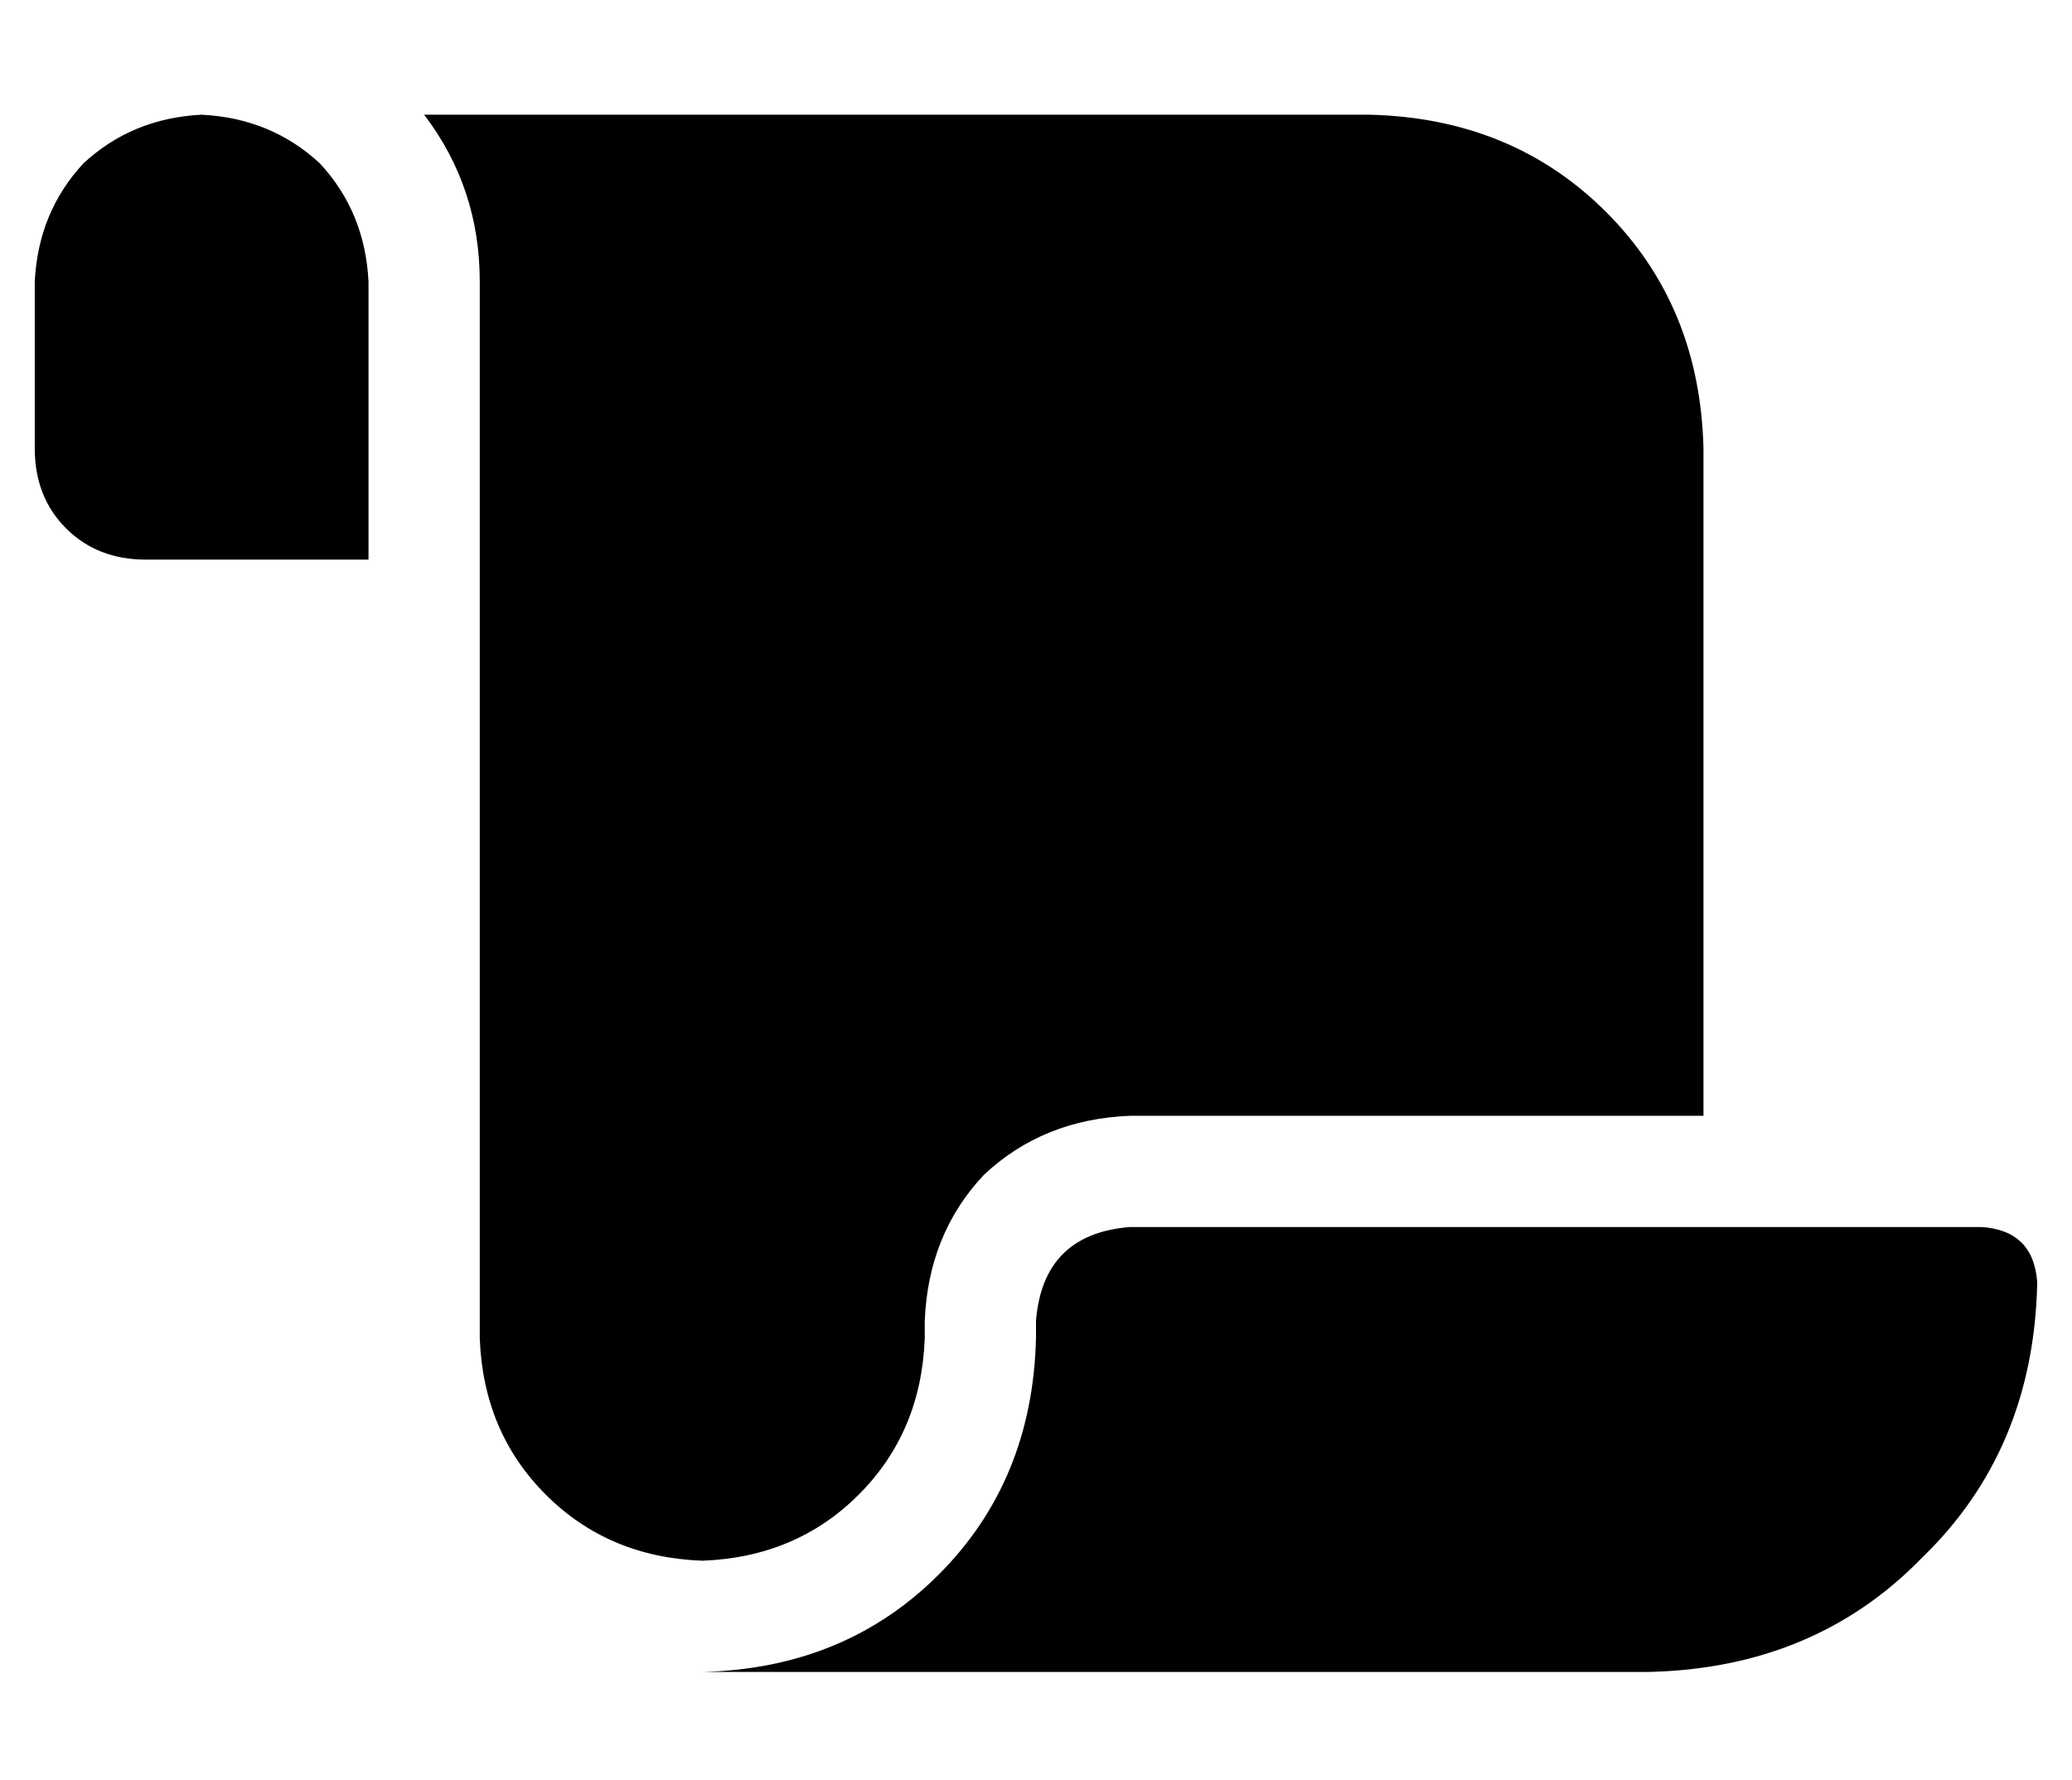 <?xml version="1.0" standalone="no"?>
<!DOCTYPE svg PUBLIC "-//W3C//DTD SVG 1.1//EN" "http://www.w3.org/Graphics/SVG/1.1/DTD/svg11.dtd" >
<svg xmlns="http://www.w3.org/2000/svg" xmlns:xlink="http://www.w3.org/1999/xlink" version="1.1" viewBox="-10 -40 596 512">
   <path fill="currentColor"
d="M0 41v48v-48v48q0 14 9 23t23 9h16h48v-80v0q-1 -20 -14 -34q-14 -13 -34 -14q-20 1 -34 14q-13 14 -14 34v0zM112 -7q16 21 16 48v304v0q1 27 19 45t45 19q27 -1 45 -19t19 -45v-5v0q1 -25 17 -42q17 -16 42 -17h165v0v-192v0q-1 -41 -28 -68t-68 -28h-272v0zM464 441
q48 -1 79 -33v0v0q32 -31 33 -79q-1 -15 -16 -16h-245v0q-25 2 -27 27v5v0q-1 41 -28 68t-68 28h176h96z" />
</svg>
